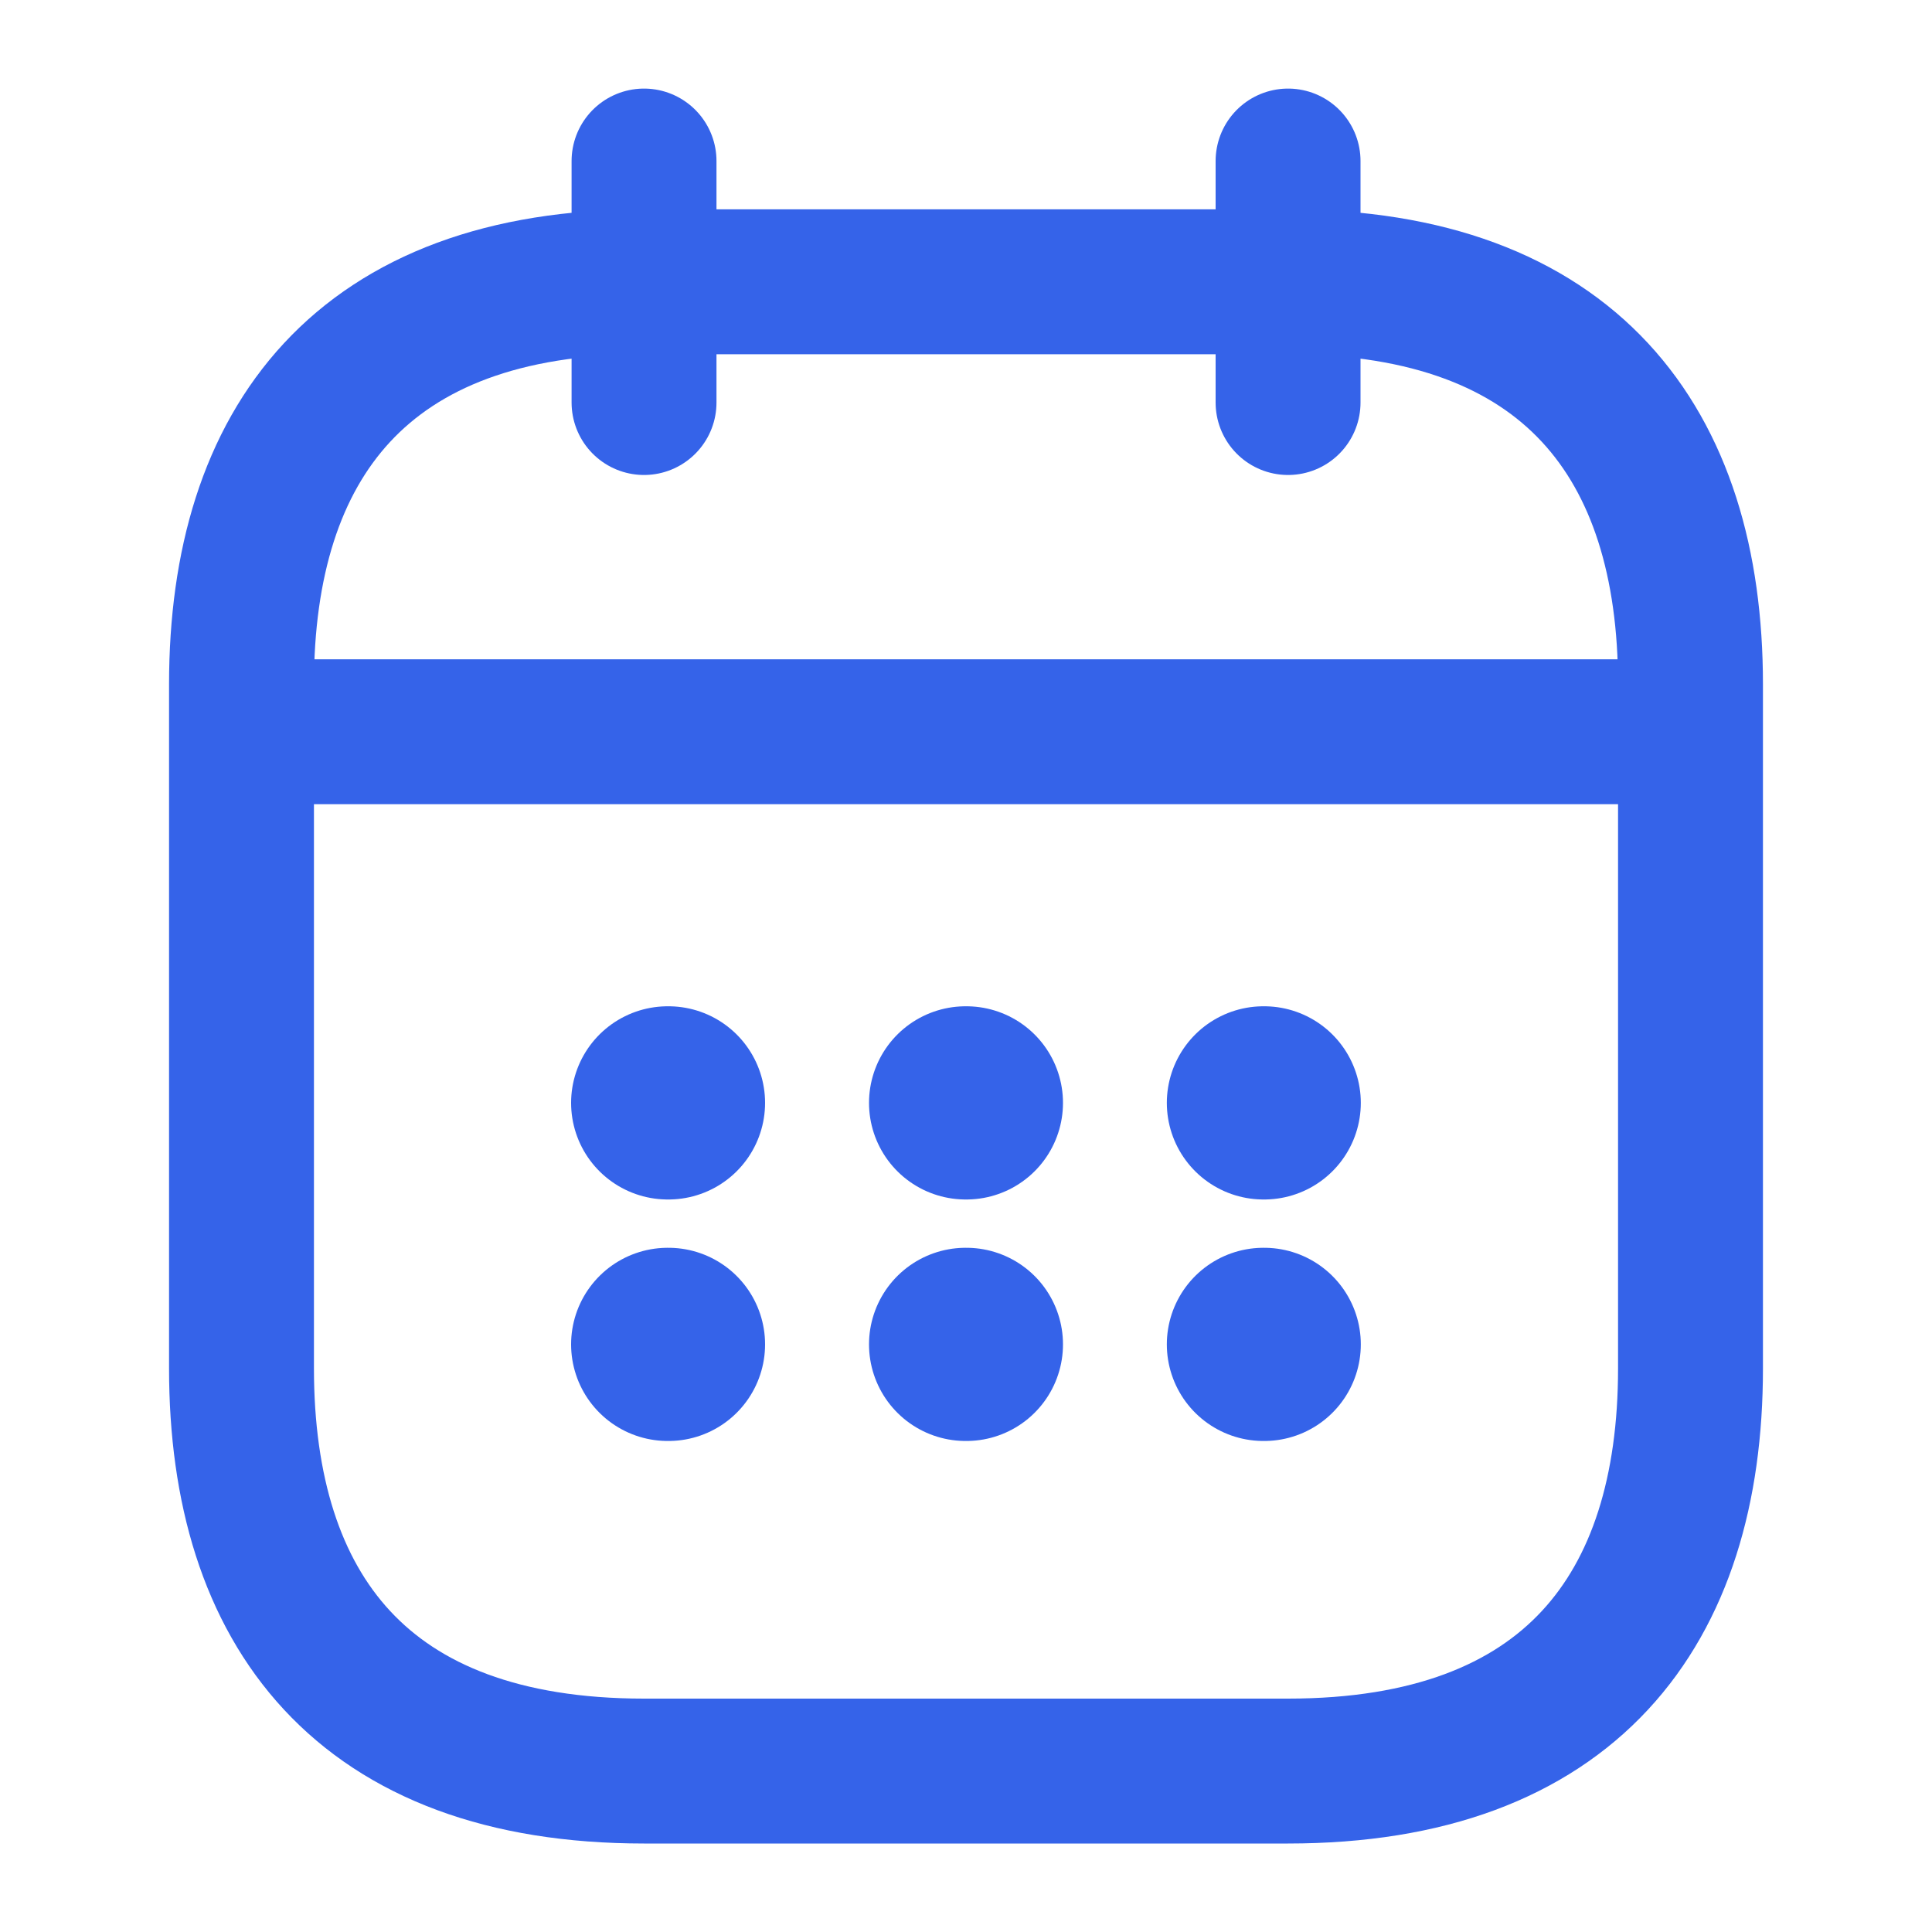 <svg width="20" height="20" viewBox="0 0 20 20" fill="none" xmlns="http://www.w3.org/2000/svg">
<path d="M6.667 1.667V4.167" stroke="#3563E9" stroke-width="1.5" stroke-miterlimit="10" stroke-linecap="round" stroke-linejoin="round"/>
<path d="M13.334 1.667V4.167" stroke="#3563E9" stroke-width="1.5" stroke-miterlimit="10" stroke-linecap="round" stroke-linejoin="round"/>
<path d="M2.917 7.575H17.083" stroke="#3563E9" stroke-width="1.5" stroke-miterlimit="10" stroke-linecap="round" stroke-linejoin="round"/>
<path d="M17.5 7.084V14.167C17.5 16.667 16.25 18.334 13.333 18.334H6.667C3.75 18.334 2.5 16.667 2.5 14.167V7.084C2.5 4.584 3.75 2.917 6.667 2.917H13.333C16.25 2.917 17.5 4.584 17.5 7.084Z" stroke="#3563E9" stroke-width="1.5" stroke-miterlimit="10" stroke-linecap="round" stroke-linejoin="round"/>
<path d="M13.079 11.417H13.087" stroke="#3563E9" stroke-width="2" stroke-linecap="round" stroke-linejoin="round"/>
<path d="M13.079 13.917H13.087" stroke="#3563E9" stroke-width="2" stroke-linecap="round" stroke-linejoin="round"/>
<path d="M9.996 11.417H10.004" stroke="#3563E9" stroke-width="2" stroke-linecap="round" stroke-linejoin="round"/>
<path d="M9.996 13.917H10.004" stroke="#3563E9" stroke-width="2" stroke-linecap="round" stroke-linejoin="round"/>
<path d="M6.912 11.417H6.92" stroke="#3563E9" stroke-width="2" stroke-linecap="round" stroke-linejoin="round"/>
<path d="M6.912 13.917H6.92" stroke="#3563E9" stroke-width="2" stroke-linecap="round" stroke-linejoin="round"/>
</svg>
